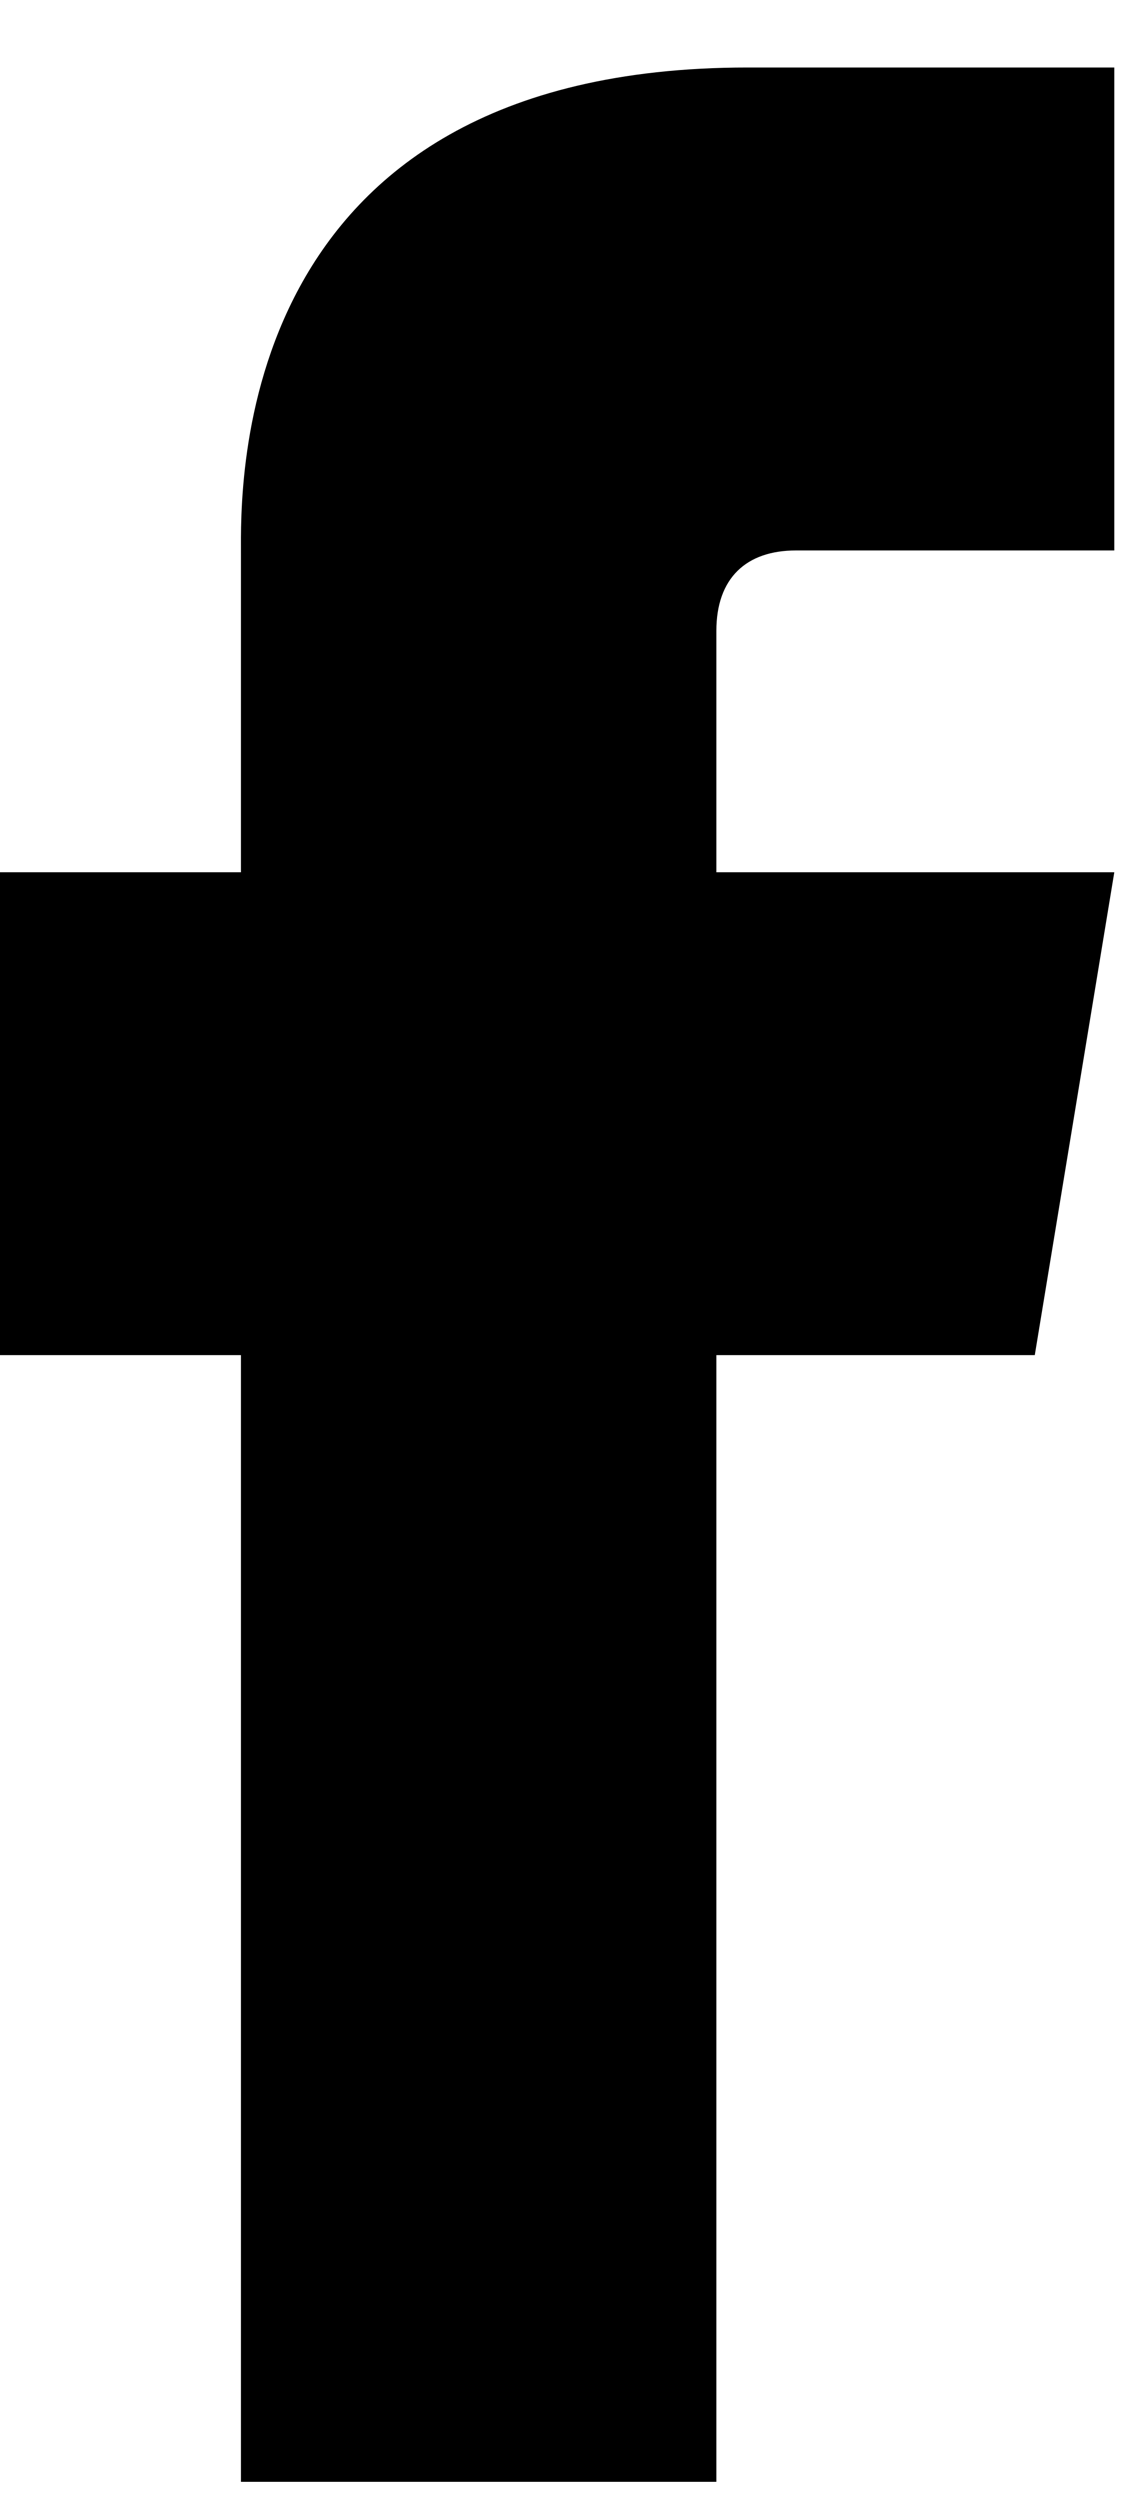 <?xml version="1.0" encoding="UTF-8"?>
<svg width="10px" height="22px" viewBox="0 0 10 22" version="1.1" xmlns="http://www.w3.org/2000/svg" xmlns:xlink="http://www.w3.org/1999/xlink" fill="#000000">
    <!-- Generator: Sketch 45.1 (43504) - http://www.bohemiancoding.com/sketch -->
    <title>Group 4</title>
    <desc>Created with Sketch.</desc>
    <defs></defs>
    <g id="Navigation" stroke="none" stroke-width="1" fill-rule="evenodd">
        <g id="Navigation-Mobile-Open" transform="translate(-87, -494)">
            <g id="Mobile-Menu-Open">
                <g id="BottomBar" transform="translate(0, 459)">
                    <g id="Social-Icons" transform="translate(40, 35)">
                        <g id="Icon-/-Facebook" transform="translate(46, 0)">
                            <g id="Group-4" transform="translate(0.765, 0.435)">
                                <path d="M2.356,7.241 L0.235,7.241 L0.235,11.49 L2.356,11.49 L2.356,21.405 L6.541,21.405 L6.541,11.49 L9.344,11.49 L10.044,7.241 L6.541,7.241 L6.541,5.117 C6.541,4.652 6.804,4.409 7.242,4.409 L10.044,4.409 L10.044,0.159 L6.817,0.159 C2.248,0.159 2.356,3.883 2.356,4.438 L2.356,7.241 Z" id="Fill-1"></path>
                            </g>
                        </g>
                    </g>
                </g>
            </g>
        </g>
    </g>
</svg>